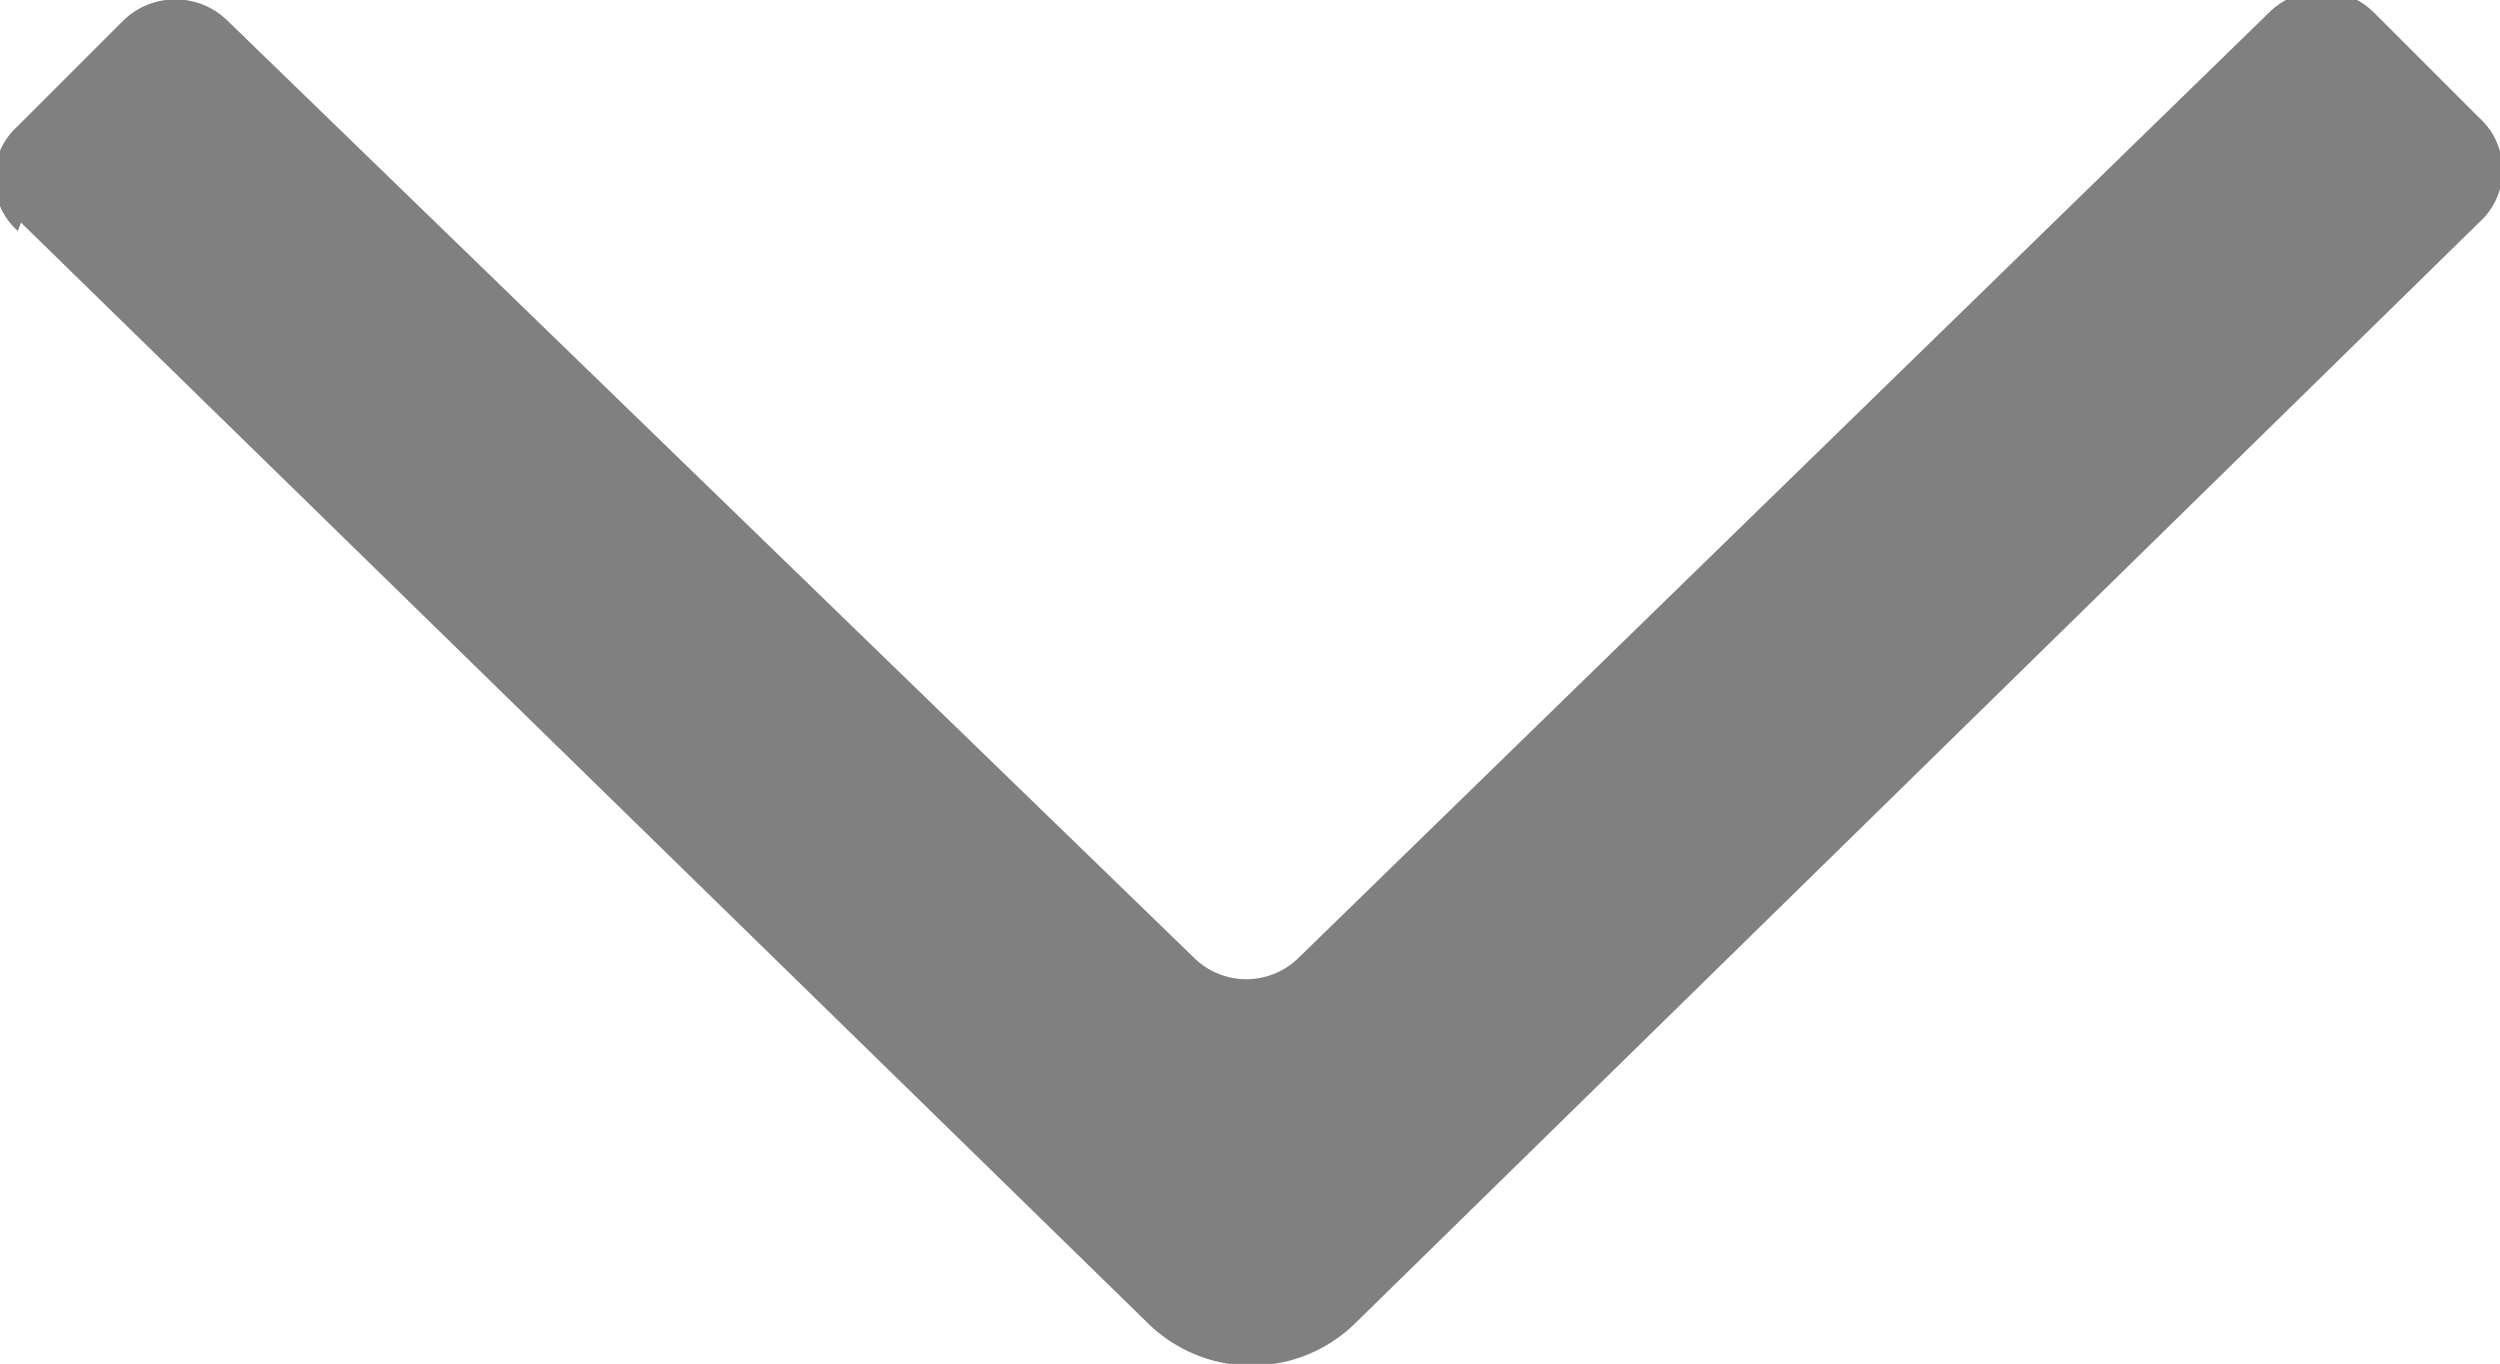 <svg xmlns="http://www.w3.org/2000/svg" width="23.81" height="12.99" viewBox="0 0 23.81 12.99">
  <title>down</title>
  <path d="M.2,2.12,10.92,12.59a1.41,1.41,0,0,0,2,0L23.61,2.12a.67.67,0,0,0,0-1l-1-1a.71.71,0,0,0-1,0l-9.24,9a.71.71,0,0,1-1,0L2.17.2a.71.71,0,0,0-1,0l-1,1a.67.67,0,0,0,0,1" style="fill: gray"/>
</svg>

